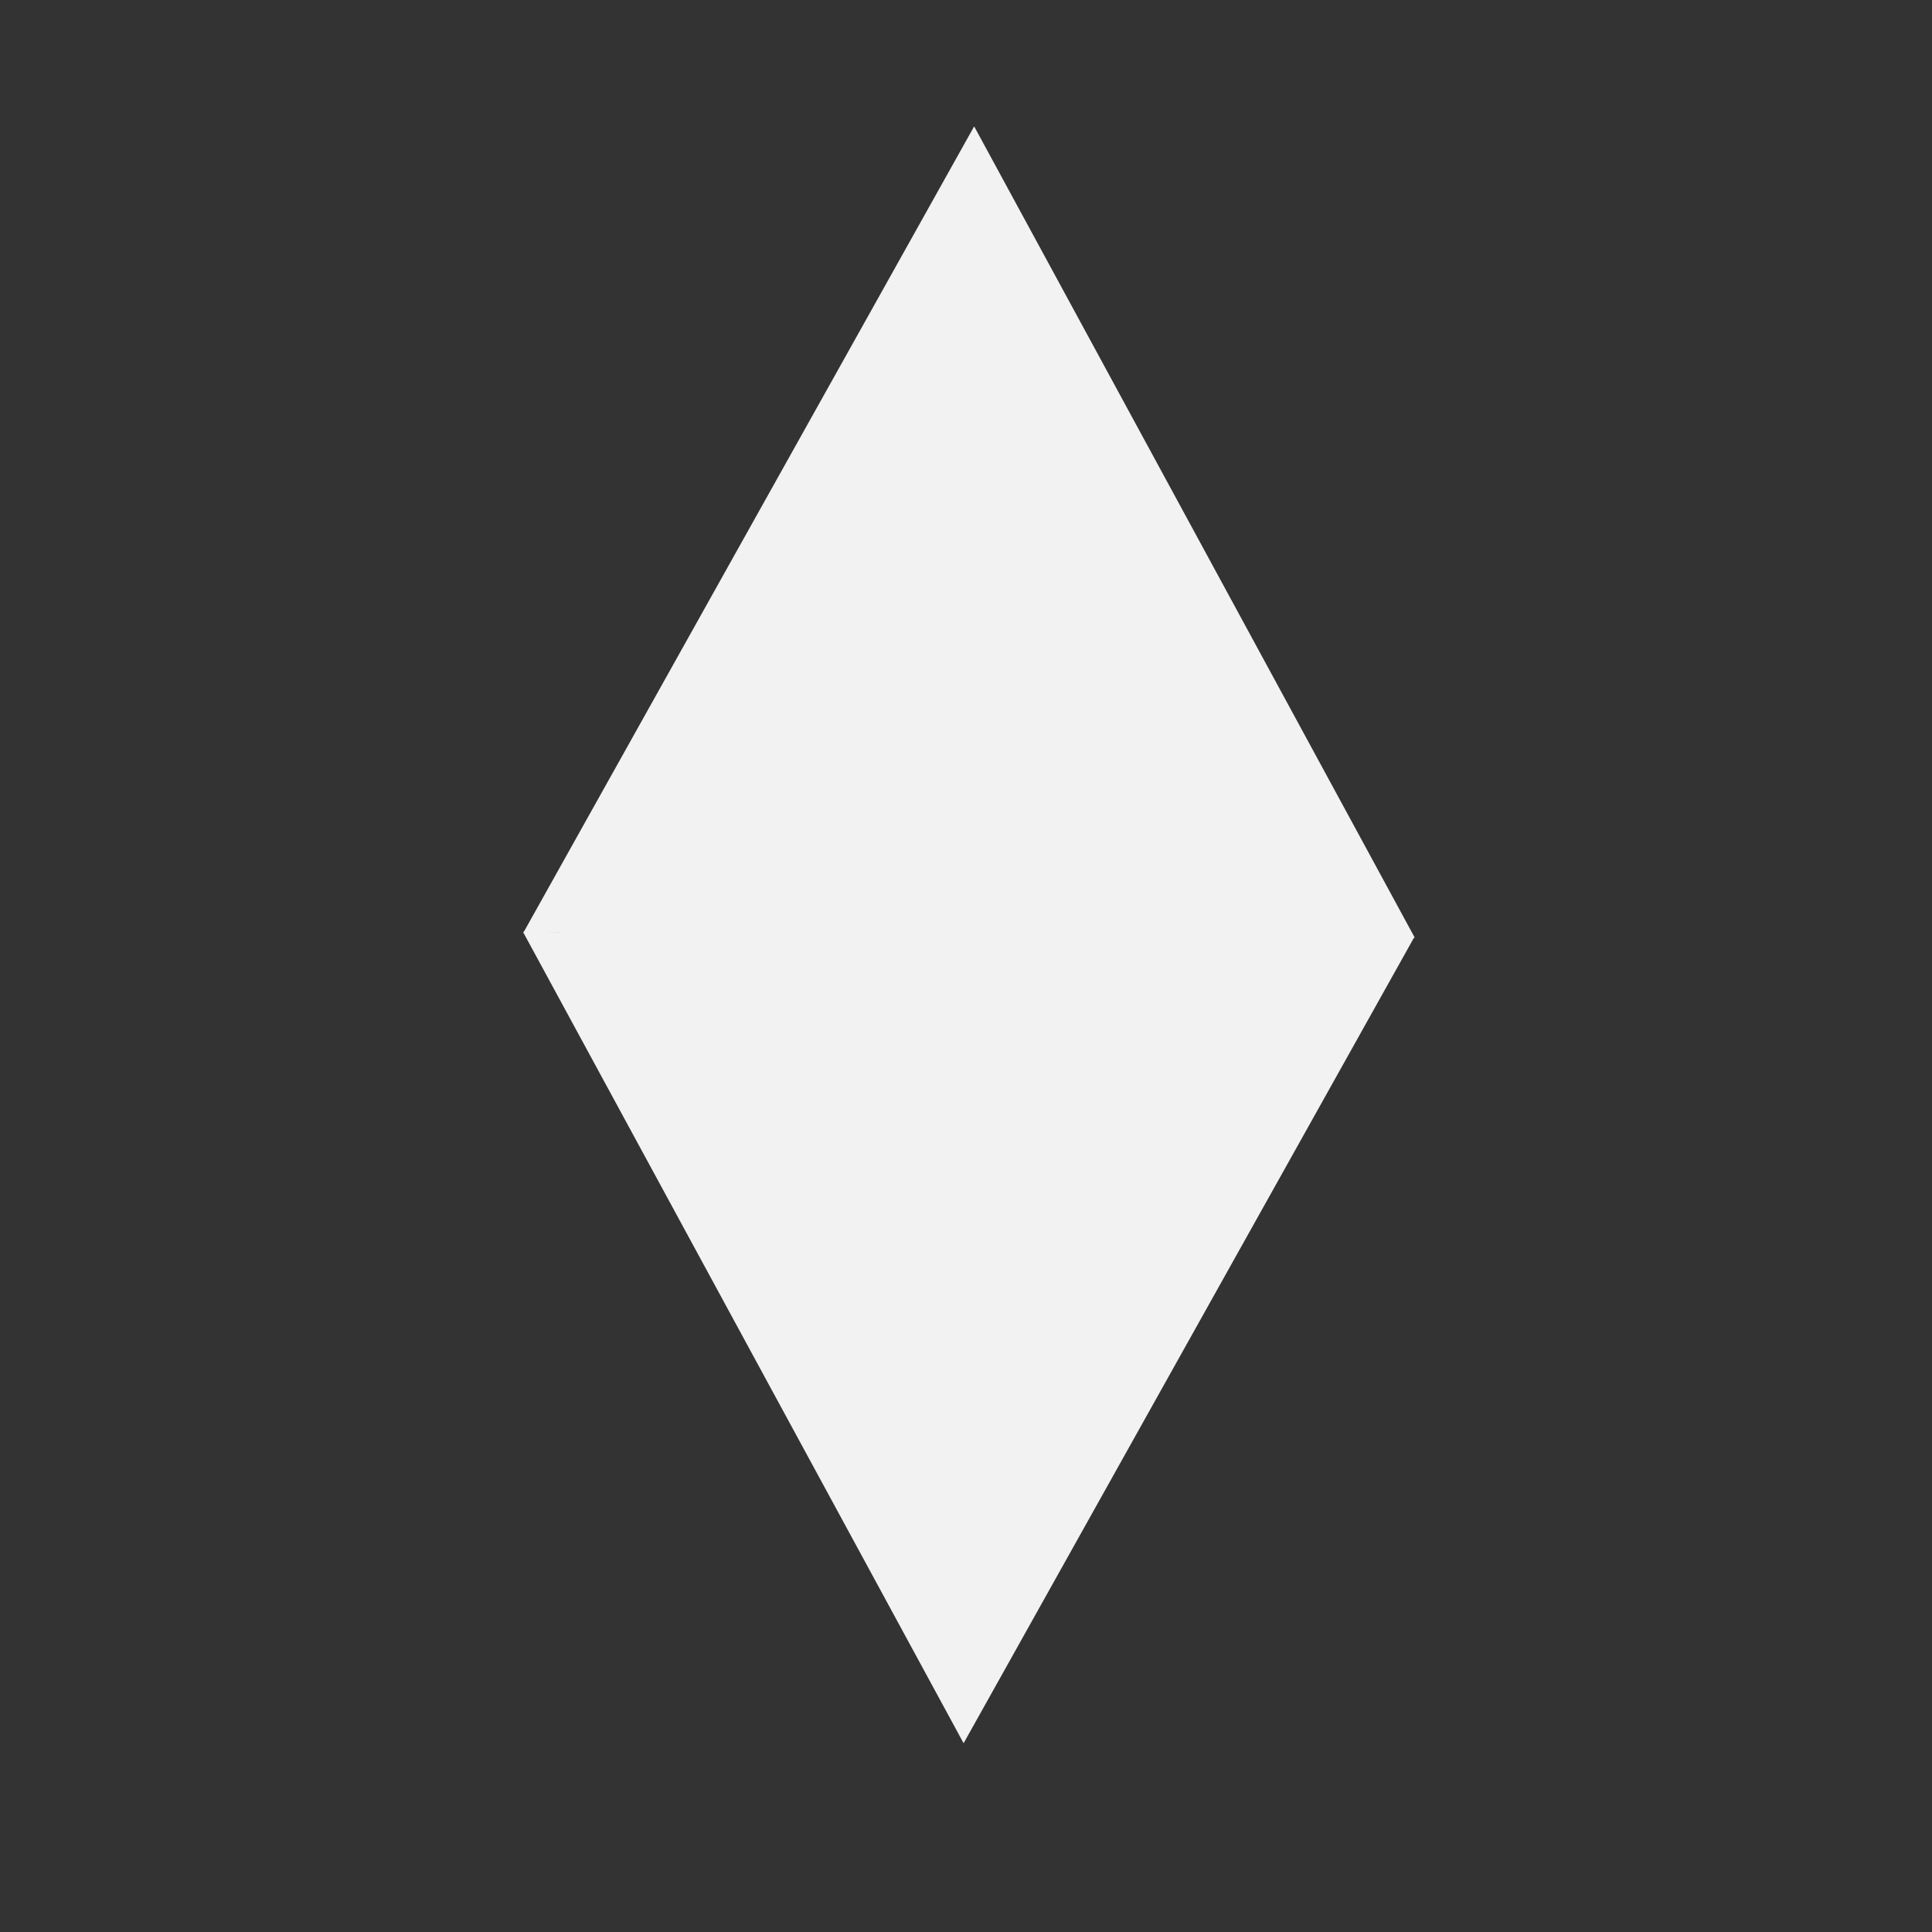 <?xml version="1.0" encoding="UTF-8" standalone="no"?>
<svg
   xmlns:dc="http://purl.org/dc/elements/1.1/"
   xmlns:cc="http://creativecommons.org/ns#"
   xmlns:rdf="http://www.w3.org/1999/02/22-rdf-syntax-ns#"
   xmlns:svg="http://www.w3.org/2000/svg"
   xmlns="http://www.w3.org/2000/svg"
   xmlns:sodipodi="http://sodipodi.sourceforge.net/DTD/sodipodi-0.dtd"
   xmlns:inkscape="http://www.inkscape.org/namespaces/inkscape"
   width="200"
   height="200"
   viewBox="0 0 52.917 52.917"
   version="1.1"
   id="svg8"
   inkscape:version="1.0 (4035a4fb49, 2020-05-01)"
   sodipodi:docname="diamond.svg">
  <rect x="0" y="0" width="52.917" height="52.917" fill="#333333" stroke="none"/>
  <defs
     id="defs2" />
  <sodipodi:namedview
     id="base"
     pagecolor="#ffffff"
     bordercolor="#666666"
     borderopacity="1.0"
     inkscape:pageopacity="0.0"
     inkscape:pageshadow="2"
     inkscape:zoom="2.8"
     inkscape:cx="105.40532"
     inkscape:cy="87.617955"
     inkscape:document-units="mm"
     inkscape:current-layer="layer1"
     inkscape:document-rotation="0"
     showgrid="false"
     units="px"
     inkscape:window-width="1285"
     inkscape:window-height="1024"
     inkscape:window-x="0"
     inkscape:window-y="46"
     inkscape:window-maximized="0" />
  <g
     inkscape:label="Layer 1"
     inkscape:groupmode="layer"
     id="layer1">
    <path
       sodipodi:type="star"
       style="fill:#f2f2f2;fill-opacity:1;stroke:none;stroke-width:0.794;stroke-linecap:round;stroke-linejoin:round;paint-order:stroke fill markers;stroke-opacity:1"
       id="path842"
       sodipodi:sides="3"
       sodipodi:cx="25.985863"
       sodipodi:cy="20.883186"
       sodipodi:r1="11.206612"
       sodipodi:r2="5.6033058"
       sodipodi:arg1="0.50136556"
       sodipodi:arg2="1.5485631"
       inkscape:flatsided="false"
       inkscape:rounded="0"
       inkscape:randomized="0"
       d="m 35.813,26.269 -9.703,0.216 -9.703,0.216 4.665,-8.511 4.665,-8.511 5.038,8.295 z"
       inkscape:transform-center-x="0.046699128"
       inkscape:transform-center-y="-3.6513645"
       transform="matrix(1.257,0.037,-0.036,1.317,-5.321,-10.238)" />
    <path
       transform="matrix(-1.257,-0.037,0.036,-1.317,58.396,61.446)"
       inkscape:transform-center-y="3.6513649"
       inkscape:transform-center-x="-0.046698993"
       d="m 35.813,26.269 -9.703,0.216 -9.703,0.216 4.665,-8.511 4.665,-8.511 5.038,8.295 z"
       inkscape:randomized="0"
       inkscape:rounded="0"
       inkscape:flatsided="false"
       sodipodi:arg2="1.5485631"
       sodipodi:arg1="0.50136556"
       sodipodi:r2="5.6033058"
       sodipodi:r1="11.206612"
       sodipodi:cy="20.883186"
       sodipodi:cx="25.985863"
       sodipodi:sides="3"
       id="path844"
       style="fill:#f2f2f2;fill-opacity:1;stroke:none;stroke-width:0.794;stroke-linecap:round;stroke-linejoin:round;paint-order:stroke fill markers;stroke-opacity:1"
       sodipodi:type="star" />
    <rect
       y="24.521"
       x="15.355"
       height="2.315"
       width="22.253"
       id="rect849"
       style="fill:#f2f2f2;stroke-width:0.794;stroke-linecap:round;stroke-linejoin:round;paint-order:stroke fill markers" />
  </g>
</svg>
